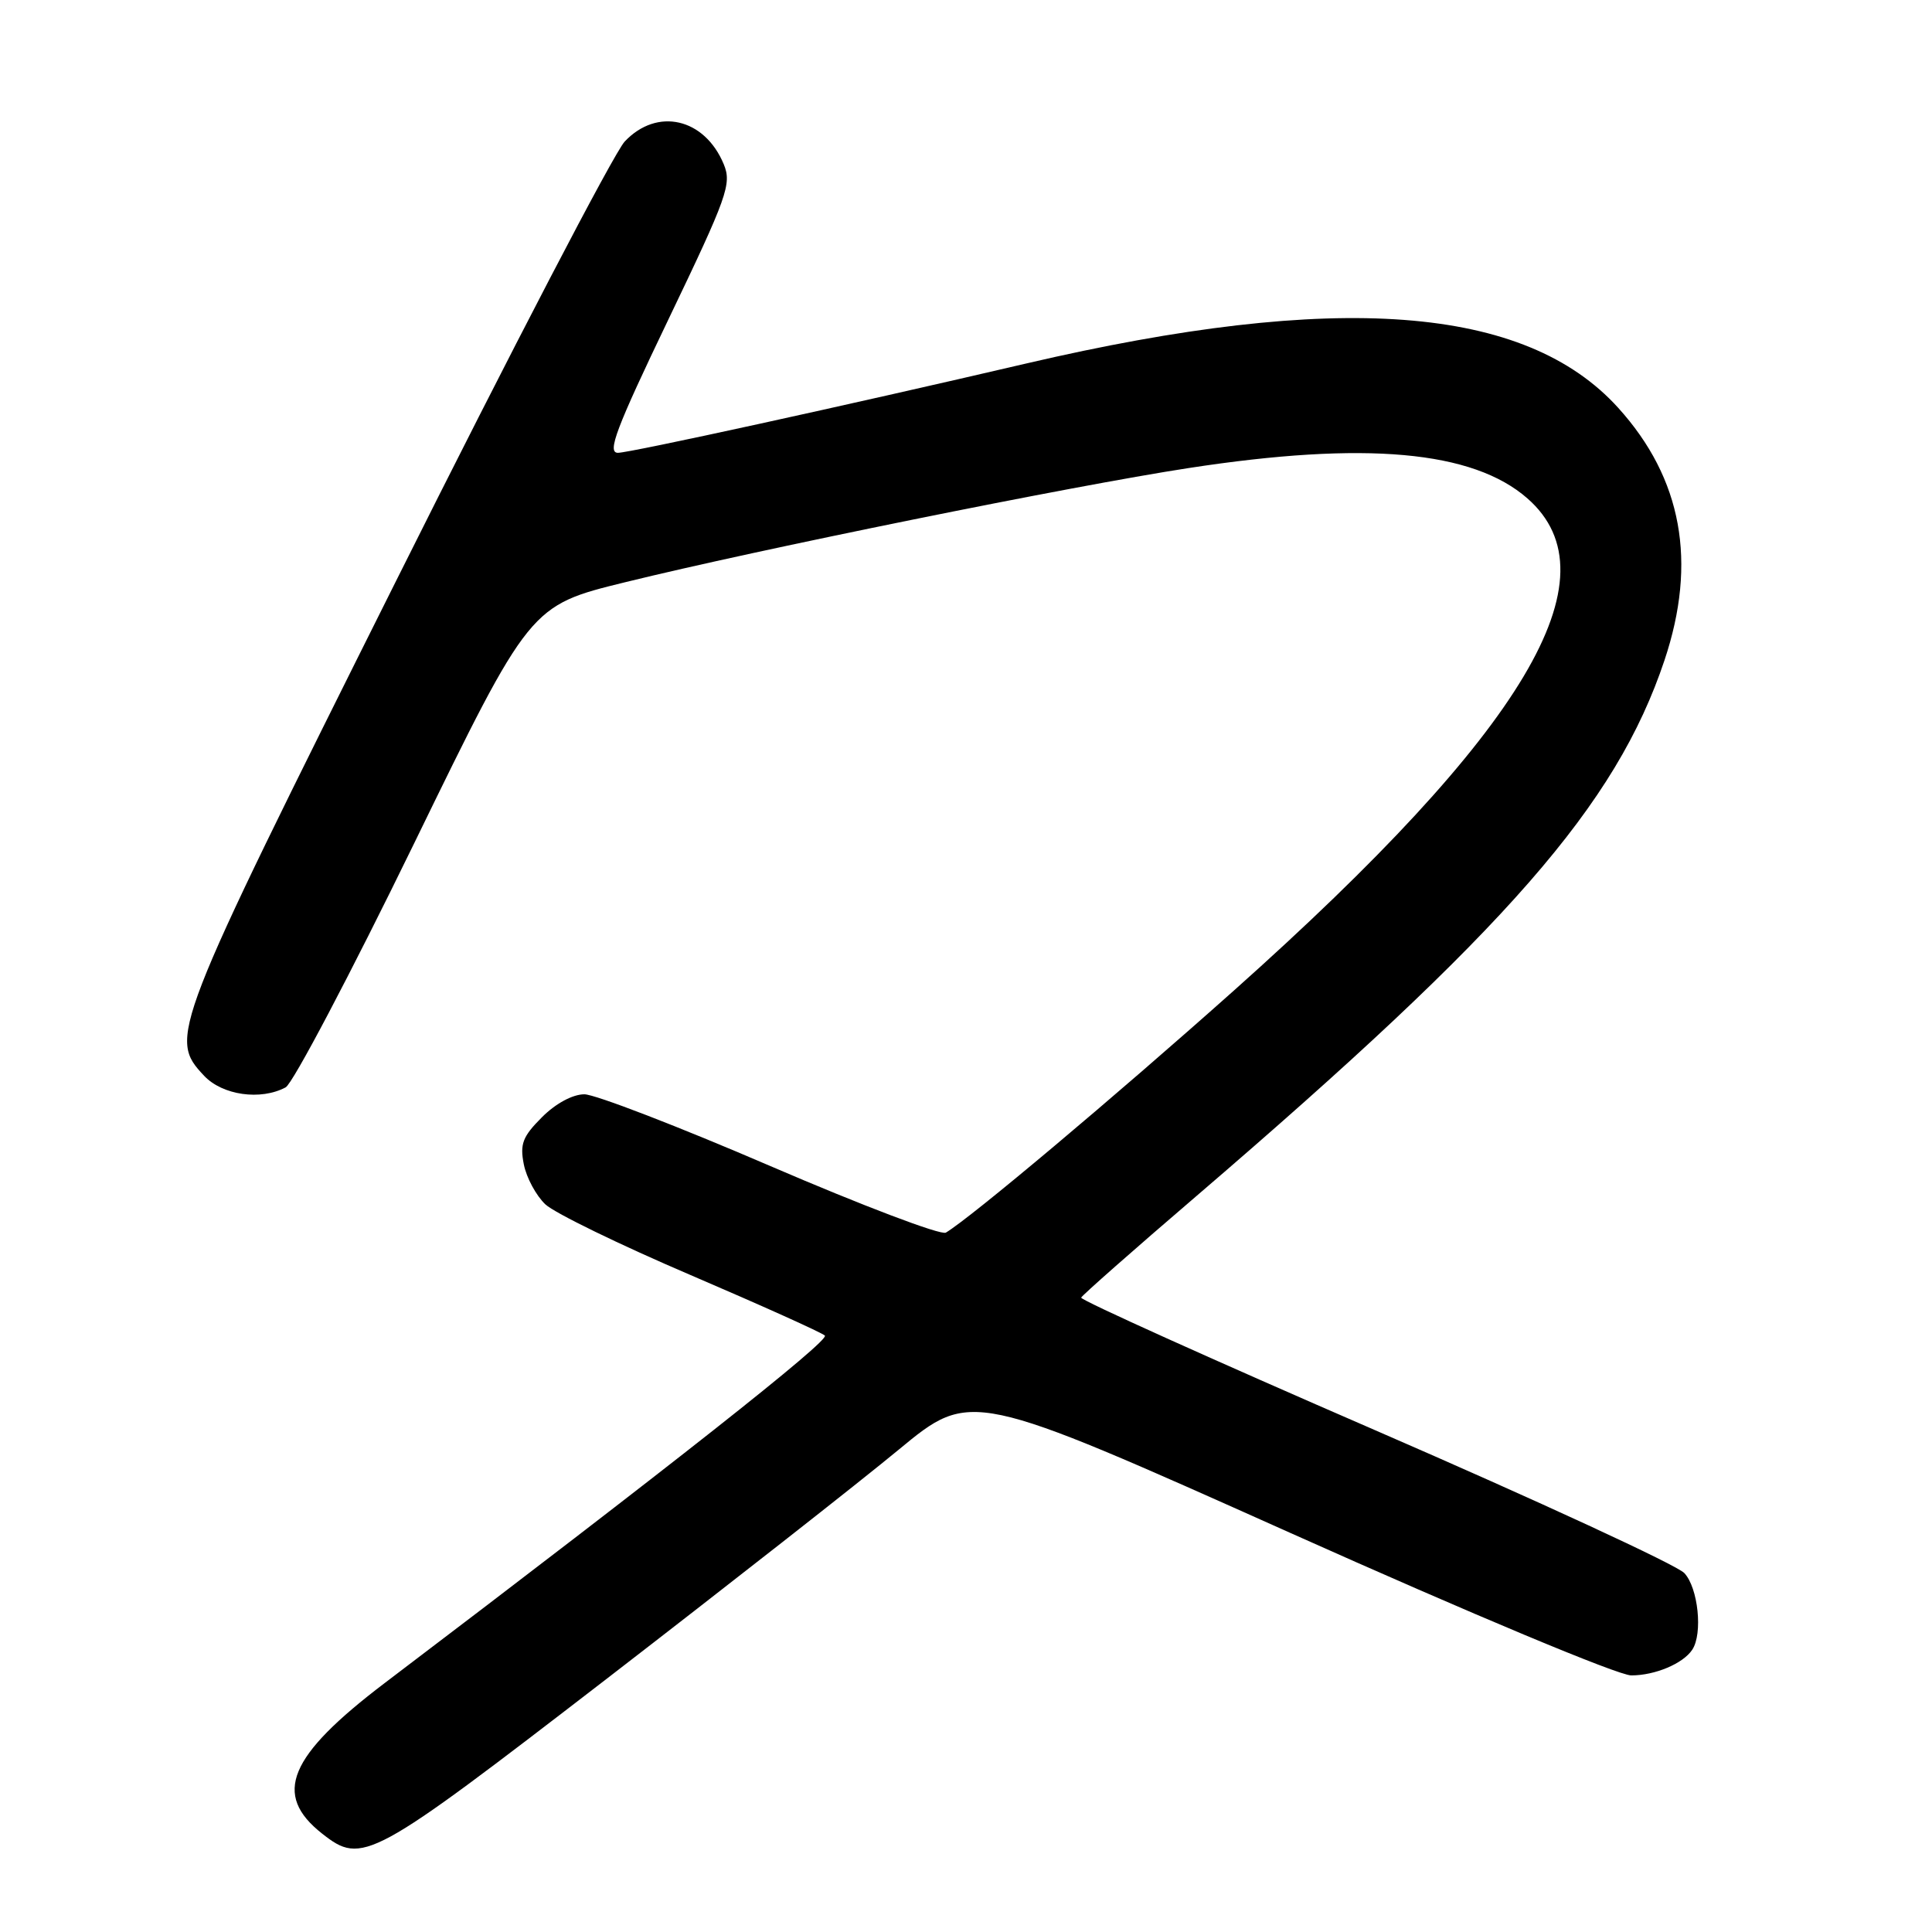 <?xml version="1.0" encoding="UTF-8" standalone="no"?>
<!DOCTYPE svg PUBLIC "-//W3C//DTD SVG 1.1//EN" "http://www.w3.org/Graphics/SVG/1.1/DTD/svg11.dtd" >
<svg xmlns="http://www.w3.org/2000/svg" xmlns:xlink="http://www.w3.org/1999/xlink" version="1.1" viewBox="0 0 256 256">
 <g >
 <path fill="currentColor"
d=" M 80.31 222.51 C 96.36 210.13 113.81 196.45 119.08 192.09 C 128.66 184.18 128.66 184.18 170.91 203.09 C 195.21 213.97 214.43 222.00 216.15 222.00 C 219.30 222.00 223.01 220.44 224.23 218.60 C 225.65 216.48 225.02 210.39 223.18 208.44 C 222.18 207.37 203.73 198.85 182.19 189.50 C 160.64 180.15 143.12 172.25 143.26 171.94 C 143.39 171.63 150.25 165.58 158.50 158.51 C 199.79 123.09 214.12 106.69 220.55 87.50 C 224.91 74.47 222.89 63.41 214.43 54.05 C 202.11 40.42 177.20 38.55 136.00 48.16 C 112.09 53.74 83.46 60.00 81.88 60.00 C 80.41 60.00 81.62 56.81 88.58 42.30 C 96.39 26.02 96.98 24.37 95.90 21.76 C 93.36 15.64 87.07 14.20 82.78 18.75 C 81.36 20.26 67.72 46.47 52.47 77.00 C 22.61 136.75 22.32 137.51 27.04 142.54 C 29.47 145.13 34.54 145.85 37.85 144.08 C 38.80 143.57 46.47 129.00 54.90 111.70 C 70.23 80.24 70.23 80.24 82.87 77.14 C 100.47 72.81 141.93 64.41 157.50 62.02 C 180.91 58.42 195.17 59.70 202.40 66.05 C 214.26 76.46 202.11 96.82 163.50 131.25 C 147.57 145.45 128.66 161.34 125.33 163.33 C 124.68 163.71 114.22 159.74 102.08 154.51 C 89.94 149.28 78.84 145.00 77.43 145.00 C 75.89 145.00 73.62 146.22 71.81 148.04 C 69.25 150.60 68.87 151.59 69.41 154.29 C 69.76 156.06 71.05 158.44 72.27 159.59 C 73.50 160.74 82.15 164.95 91.50 168.95 C 100.85 172.96 108.86 176.56 109.30 176.97 C 109.99 177.60 88.81 194.32 50.99 223.00 C 38.20 232.71 36.09 237.78 42.69 242.97 C 48.01 247.15 49.07 246.58 80.31 222.51 Z "/>
</g>
</svg>